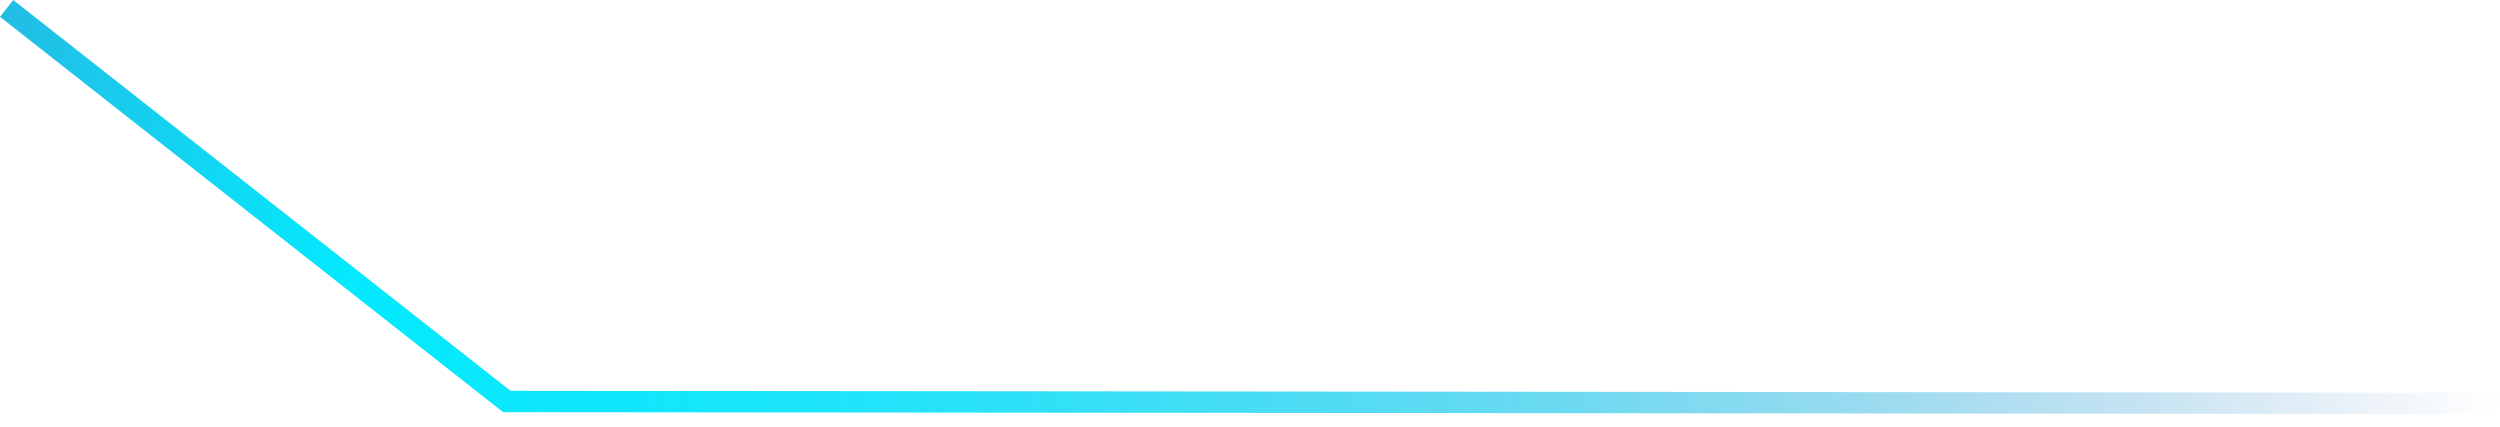 <svg width="117" height="20" viewBox="0 0 117 20" fill="none" xmlns="http://www.w3.org/2000/svg">
<path d="M117 18.88L23.72 18.79L0.309 0.394" stroke="url(#paint0_linear_25_3548)" stroke-miterlimit="10"/>
<defs>
<linearGradient id="paint0_linear_25_3548" x1="117" y1="9.692" x2="-2.82" y2="9.692" gradientUnits="userSpaceOnUse">
<stop stop-color="#5082C2" stop-opacity="0"/>
<stop offset="0.04" stop-color="#498AC6" stop-opacity="0.08"/>
<stop offset="0.14" stop-color="#38A0D3" stop-opacity="0.29"/>
<stop offset="0.25" stop-color="#29B4DF" stop-opacity="0.48"/>
<stop offset="0.36" stop-color="#1CC5E9" stop-opacity="0.64"/>
<stop offset="0.48" stop-color="#12D2F1" stop-opacity="0.77"/>
<stop offset="0.59" stop-color="#0ADDF7" stop-opacity="0.87"/>
<stop offset="0.71" stop-color="#04E5FB" stop-opacity="0.94"/>
<stop offset="0.84" stop-color="#01E9FE" stop-opacity="0.99"/>
<stop offset="0.98" stop-color="#24BBE3"/>
<stop offset="0.99" stop-color="#4591CA"/>
<stop offset="1" stop-color="#5083C2"/>
</linearGradient>
</defs>
</svg>
